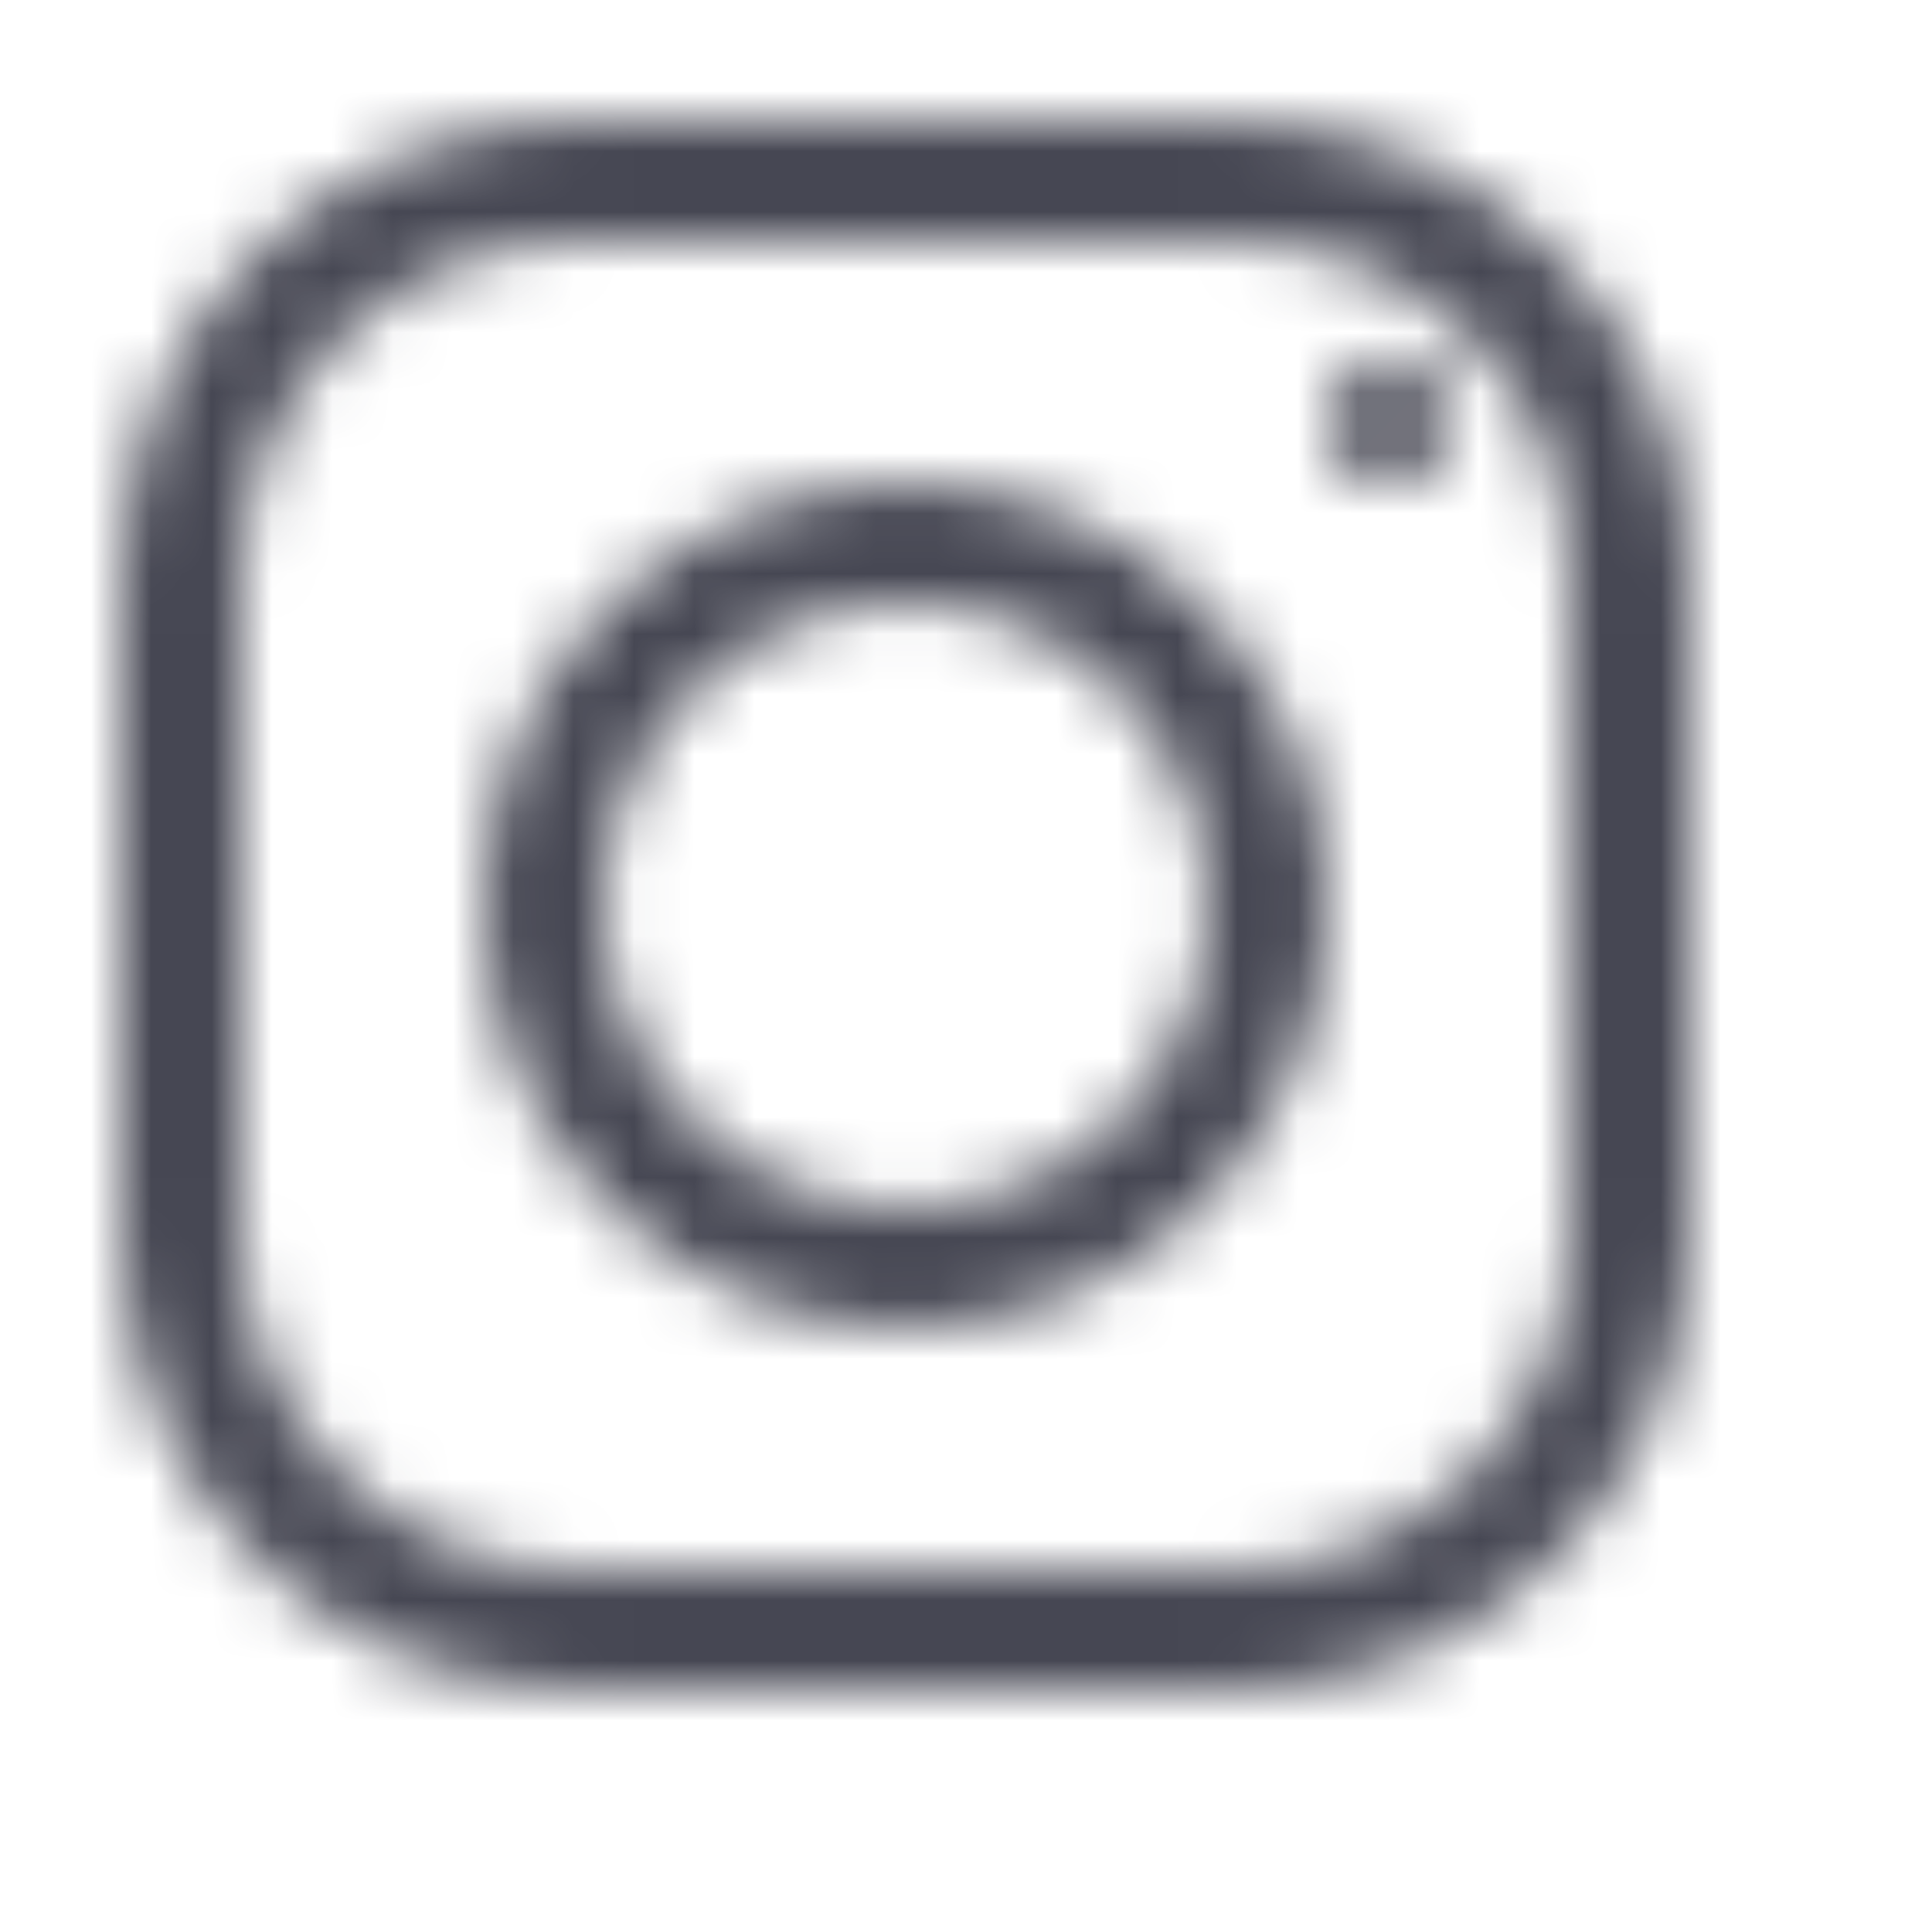 <svg width="32" height="32" viewBox="0 0 32 32" fill="none" xmlns="http://www.w3.org/2000/svg">
<mask id="mask0_7563_85092" style="mask-type:alpha" maskUnits="userSpaceOnUse" x="0" y="0" width="32" height="32">
<path d="M9.547 2C5.391 2 2 5.391 2 9.547V20.461C2 24.609 5.391 28 9.547 28H20.461C24.609 28 28 24.609 28 20.453V9.547C28 5.391 24.609 2 20.453 2H9.547ZM9.547 4H20.453C23.531 4 26 6.469 26 9.547V20.453C26 23.531 23.531 26 20.461 26H9.547C6.469 26 4 23.531 4 20.461V9.547C4 6.469 6.469 4 9.547 4ZM23 6C22.445 6 22 6.445 22 7C22 7.555 22.445 8 23 8C23.555 8 24 7.555 24 7C24 6.445 23.555 6 23 6ZM15 8C11.148 8 8 11.148 8 15C8 18.852 11.148 22 15 22C18.852 22 22 18.852 22 15C22 11.148 18.852 8 15 8ZM15 10C17.773 10 20 12.227 20 15C20 17.773 17.773 20 15 20C12.227 20 10 17.773 10 15C10 12.227 12.227 10 15 10Z" fill="#A3A3B1"/>
</mask>
<g mask="url(#mask0_7563_85092)">
<rect width="32" height="32" fill="#464753"/>
</g>
</svg>
